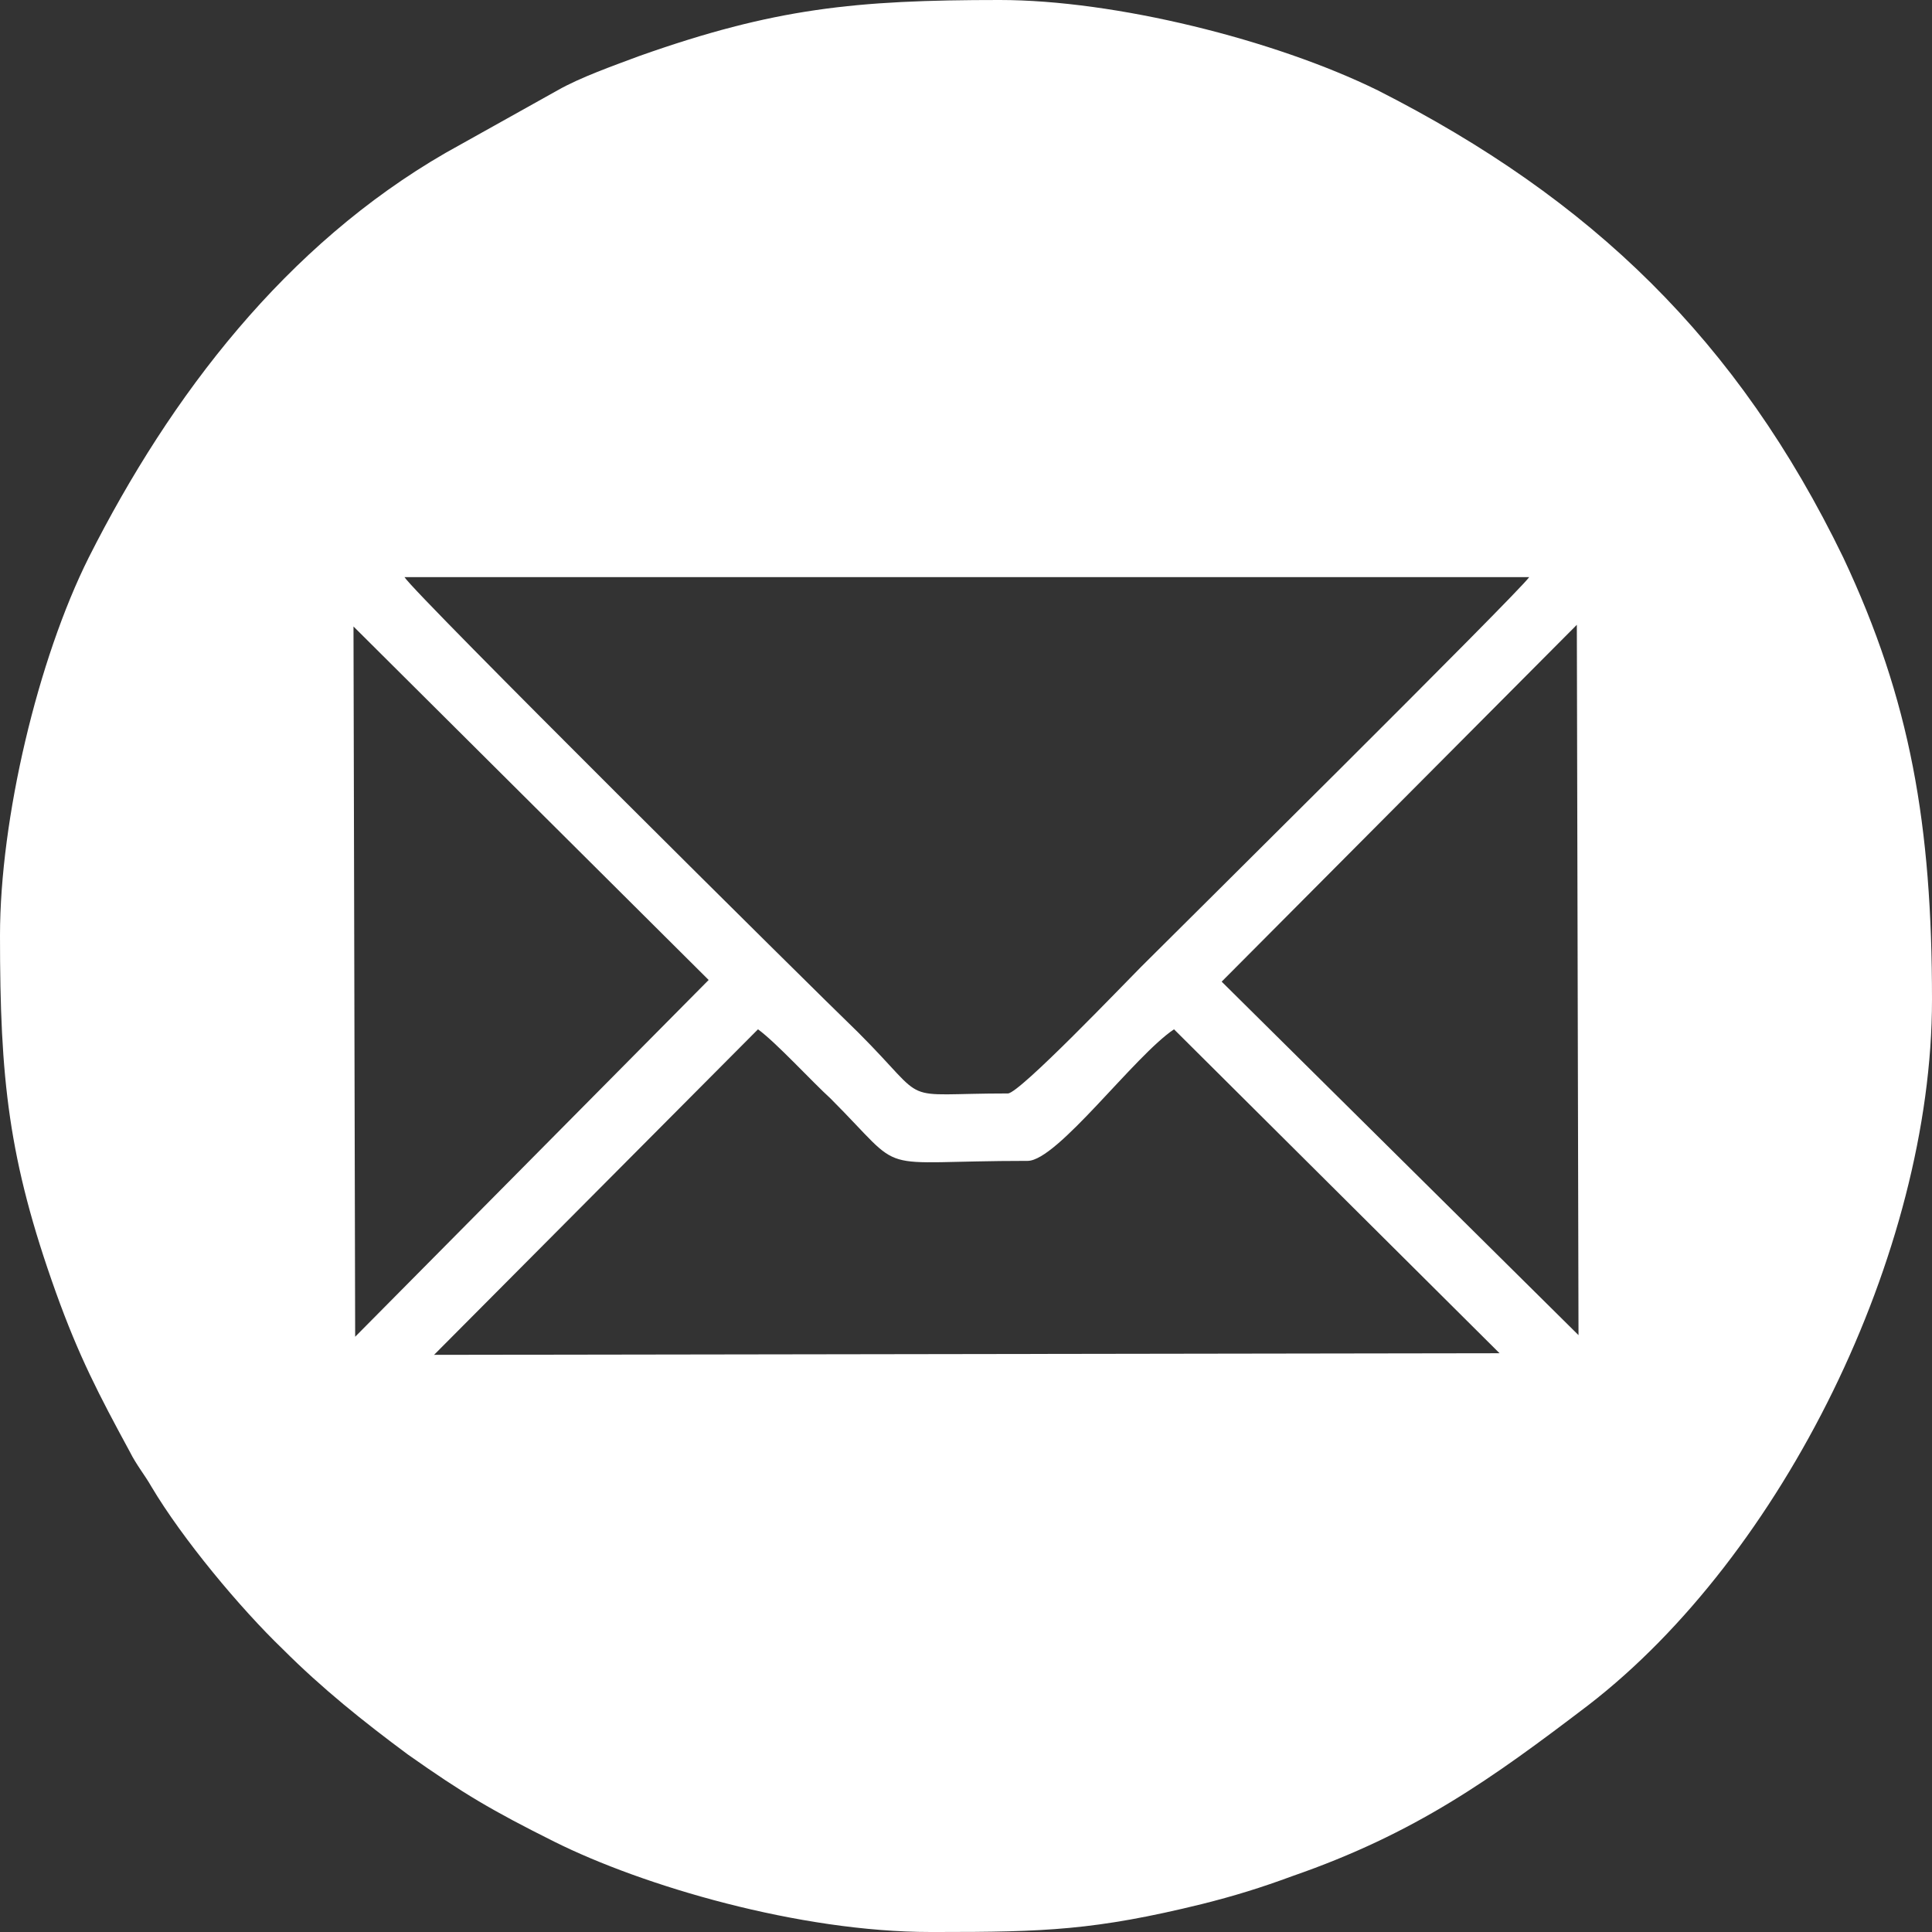 <svg width="30" height="30" viewBox="0 0 30 30" fill="none" xmlns="http://www.w3.org/2000/svg">
<rect x="0" y="0" width="30" height="30" fill="#333333" stroke="none"/>
<path fill-rule="evenodd" clip-rule="evenodd" d="M0 14.528C0 16.749 0.128 18 0.868 20.068C1.226 21.064 1.532 21.651 2.017 22.545C2.119 22.749 2.247 22.902 2.349 23.081C2.834 23.898 3.728 24.97 4.391 25.608C5.004 26.221 5.643 26.732 6.332 27.243C7.2 27.855 7.634 28.111 8.604 28.596C9.983 29.285 12.409 30 14.451 30H14.553C16.213 30 17.004 29.974 18.664 29.566C19.174 29.438 19.583 29.311 20.068 29.132C21.983 28.468 23.157 27.625 24.664 26.477C27.677 24.153 30 19.455 30 15.523C30 12.817 29.668 10.877 28.621 8.655C26.987 5.285 24.715 3.089 21.396 1.404C19.787 0.613 17.311 0 15.523 0C13.277 0 12.025 0.128 9.932 0.868C9.523 1.021 9.013 1.2 8.655 1.404L6.919 2.374C4.443 3.804 2.655 6.128 1.379 8.655C0.587 10.238 0 12.715 0 14.528ZM6.281 8.962H23.745C23.566 9.217 18.204 14.528 17.719 15.013C17.464 15.268 15.83 16.979 15.651 16.979C13.889 16.979 14.477 17.183 13.328 16.034C12.587 15.319 6.46 9.243 6.281 8.962ZM5.515 20.757L5.489 9.728L11.004 15.217L5.515 20.757ZM18.97 15.243L24.485 9.702L24.511 20.732L18.97 15.243ZM11.77 15.983C12.051 16.187 12.613 16.8 12.894 17.055C14.119 18.281 13.481 18.026 15.957 18.026C16.417 18.026 17.617 16.392 18.23 15.983L23.285 21.013L6.74 21.038L11.77 15.983Z" fill="white"/>
</svg>
